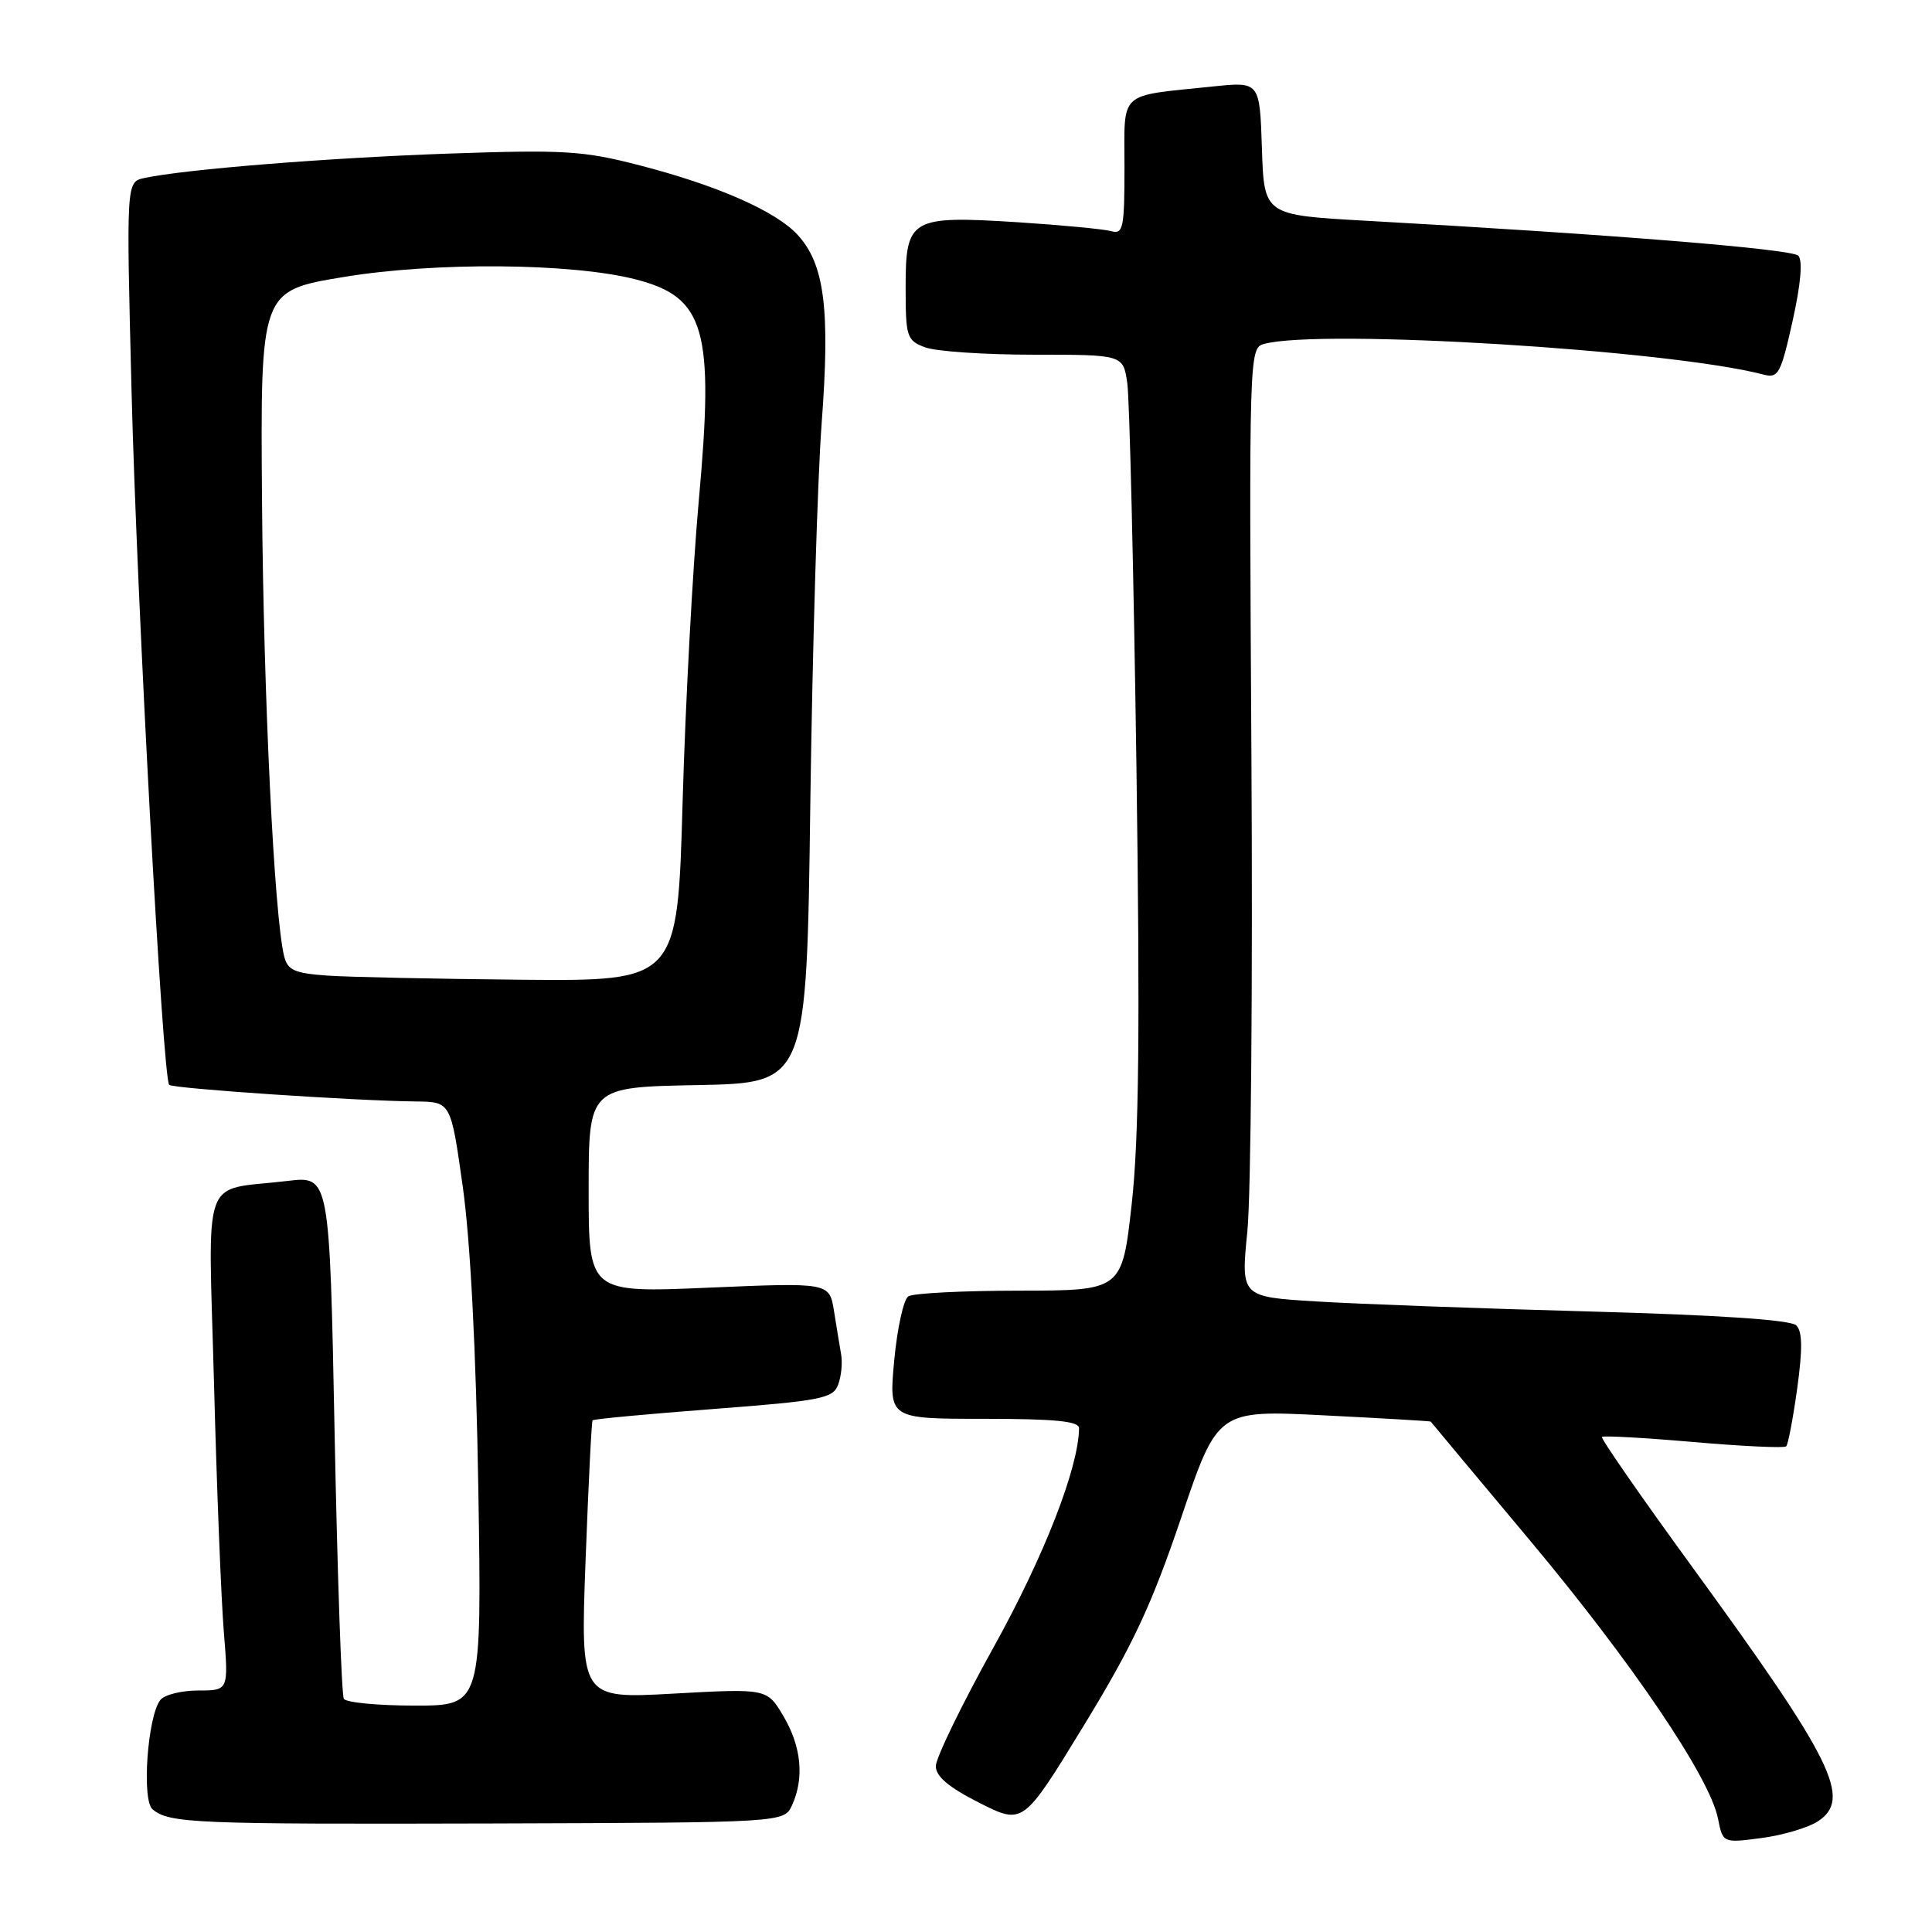 <?xml version="1.0" encoding="UTF-8" standalone="no"?>
<!DOCTYPE svg PUBLIC "-//W3C//DTD SVG 1.1//EN" "http://www.w3.org/Graphics/SVG/1.1/DTD/svg11.dtd" >
<svg xmlns="http://www.w3.org/2000/svg" xmlns:xlink="http://www.w3.org/1999/xlink" version="1.1" viewBox="0 0 256 256">
 <g >
 <path fill="currentColor"
d=" M 240.86 241.35 C 245.44 238.37 242.95 233.33 224.22 207.62 C 217.46 198.34 212.08 190.59 212.27 190.40 C 212.46 190.21 217.93 190.51 224.42 191.08 C 230.92 191.64 236.43 191.90 236.68 191.65 C 236.93 191.40 237.59 187.94 238.14 183.97 C 238.86 178.76 238.83 176.43 238.02 175.62 C 237.29 174.89 227.78 174.25 210.70 173.78 C 196.29 173.39 179.98 172.79 174.46 172.45 C 164.42 171.84 164.42 171.84 165.28 163.17 C 165.76 158.40 166.00 130.11 165.82 100.30 C 165.50 46.80 165.52 46.10 167.50 45.57 C 175.05 43.53 221.24 46.37 233.66 49.63 C 235.64 50.15 235.96 49.56 237.53 42.52 C 238.62 37.63 238.89 34.49 238.28 33.88 C 237.39 32.99 213.37 31.05 181.00 29.25 C 167.50 28.50 167.50 28.50 167.21 19.66 C 166.92 10.81 166.92 10.81 160.71 11.46 C 148.02 12.78 149.00 11.89 149.00 22.15 C 149.00 30.23 148.82 31.08 147.25 30.63 C 146.29 30.36 140.73 29.83 134.89 29.45 C 120.64 28.55 120.00 28.92 120.00 38.06 C 120.00 44.64 120.15 45.11 122.57 46.02 C 123.98 46.56 130.46 47.00 136.98 47.00 C 148.82 47.00 148.82 47.00 149.37 50.75 C 149.67 52.81 150.21 75.54 150.58 101.26 C 151.07 136.41 150.92 150.87 149.96 159.51 C 148.68 171.00 148.68 171.00 135.09 171.02 C 127.61 171.02 120.99 171.36 120.36 171.77 C 119.73 172.17 118.89 175.99 118.49 180.25 C 117.77 188.00 117.77 188.00 130.38 188.00 C 139.82 188.00 143.00 188.32 142.98 189.25 C 142.91 194.53 138.34 206.23 131.65 218.28 C 127.44 225.86 124.00 232.95 124.00 234.02 C 124.00 235.39 125.71 236.83 129.78 238.89 C 135.57 241.81 135.57 241.81 143.60 228.66 C 150.10 218.02 152.56 212.76 156.49 201.17 C 161.34 186.83 161.34 186.83 175.42 187.54 C 183.16 187.93 189.54 188.30 189.58 188.37 C 189.62 188.44 195.49 195.47 202.63 204.00 C 216.27 220.30 226.55 235.49 227.64 240.96 C 228.29 244.22 228.29 244.22 233.40 243.55 C 236.20 243.18 239.56 242.19 240.86 241.35 Z  M 104.95 239.20 C 106.59 235.61 106.19 231.44 103.82 227.42 C 101.64 223.73 101.64 223.73 89.28 224.41 C 76.91 225.10 76.91 225.10 77.59 206.80 C 77.97 196.74 78.38 188.36 78.52 188.20 C 78.66 188.03 85.86 187.36 94.53 186.70 C 108.78 185.61 110.37 185.30 111.05 183.50 C 111.47 182.40 111.65 180.60 111.46 179.50 C 111.27 178.40 110.84 175.80 110.51 173.72 C 109.90 169.94 109.90 169.94 93.95 170.62 C 78.00 171.31 78.00 171.31 78.00 157.68 C 78.00 144.05 78.00 144.05 92.44 143.78 C 106.88 143.50 106.88 143.50 107.37 106.50 C 107.65 86.15 108.32 63.42 108.88 56.00 C 110.01 40.94 109.25 34.99 105.69 31.12 C 102.82 27.99 95.08 24.58 84.80 21.92 C 77.32 19.98 74.82 19.82 59.50 20.35 C 43.53 20.91 24.48 22.43 19.11 23.59 C 16.73 24.11 16.73 24.11 17.43 51.80 C 18.14 79.83 21.56 142.90 22.42 143.75 C 22.91 144.24 47.10 145.87 55.12 145.95 C 59.74 146.00 59.74 146.00 61.32 157.25 C 62.33 164.42 63.08 178.93 63.38 197.25 C 63.84 226.00 63.84 226.00 54.98 226.00 C 50.11 226.00 45.87 225.60 45.56 225.10 C 45.26 224.61 44.71 208.81 44.34 190.01 C 43.67 155.81 43.67 155.81 38.09 156.48 C 26.49 157.87 27.60 154.80 28.36 183.40 C 28.72 197.20 29.31 211.99 29.66 216.25 C 30.29 224.00 30.29 224.00 26.27 224.00 C 24.05 224.00 21.80 224.56 21.25 225.25 C 19.55 227.40 18.75 238.55 20.22 239.75 C 22.46 241.60 25.72 241.73 65.20 241.62 C 103.90 241.50 103.90 241.50 104.95 239.20 Z  M 43.35 129.27 C 39.02 128.96 38.10 128.55 37.65 126.70 C 36.34 121.43 34.92 92.34 34.72 66.51 C 34.50 38.53 34.50 38.53 45.50 36.71 C 57.59 34.70 75.69 34.84 84.19 37.01 C 93.45 39.37 94.66 43.61 92.59 66.36 C 91.79 75.24 90.82 93.19 90.45 106.25 C 89.78 130.00 89.78 130.00 69.14 129.82 C 57.79 129.71 46.18 129.47 43.35 129.27 Z "/>
</g>
</svg>
